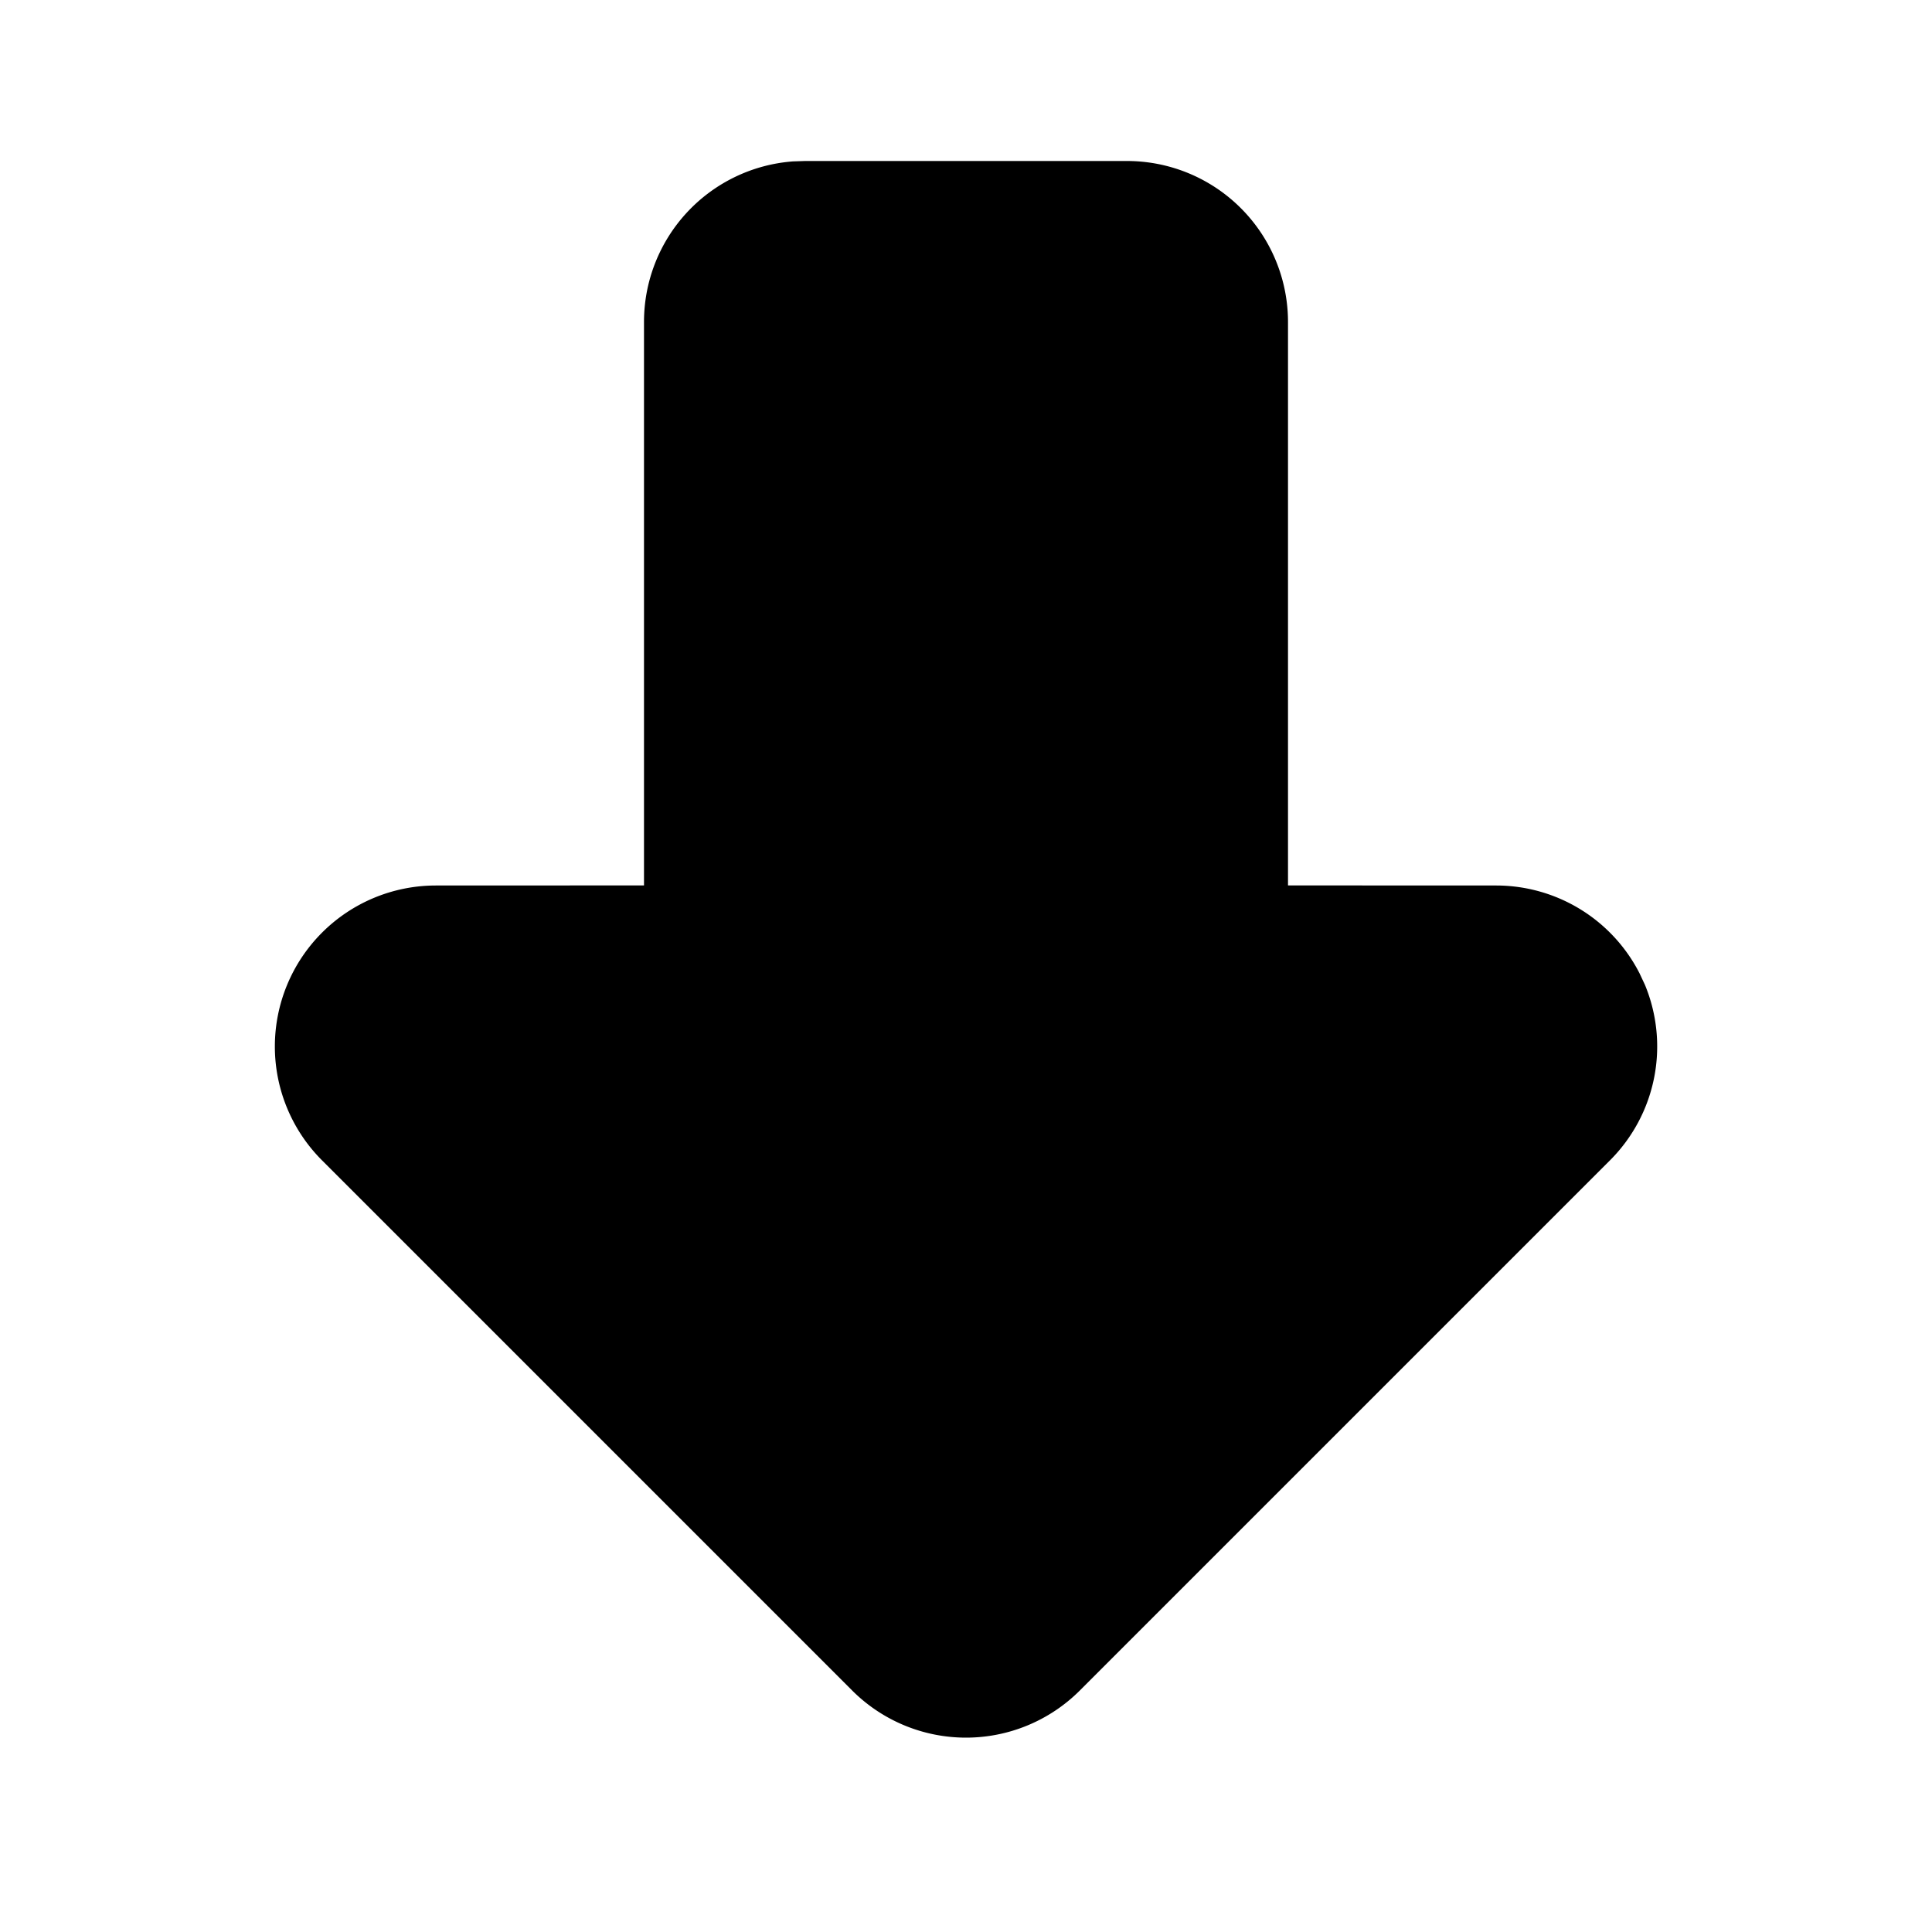 <svg xmlns="http://www.w3.org/2000/svg" viewBox="0 0 24 24" fill="currentColor" class="icon icon-tabler icons-tabler-filled icon-tabler-arrow-big-down"><path d="M0 0h24v24H0z" fill="none"/><path d="M10 2l-.15.005A2 2 0 008 4v6.999L5.414 11A2 2 0 004 14.414L10.586 21a2 2 0 002.828 0L20 14.414a2 2 0 00.434-2.18l-.068-.145A2 2 0 0018.586 11L16 10.999V4a2 2 0 00-2-2h-4z"/></svg>